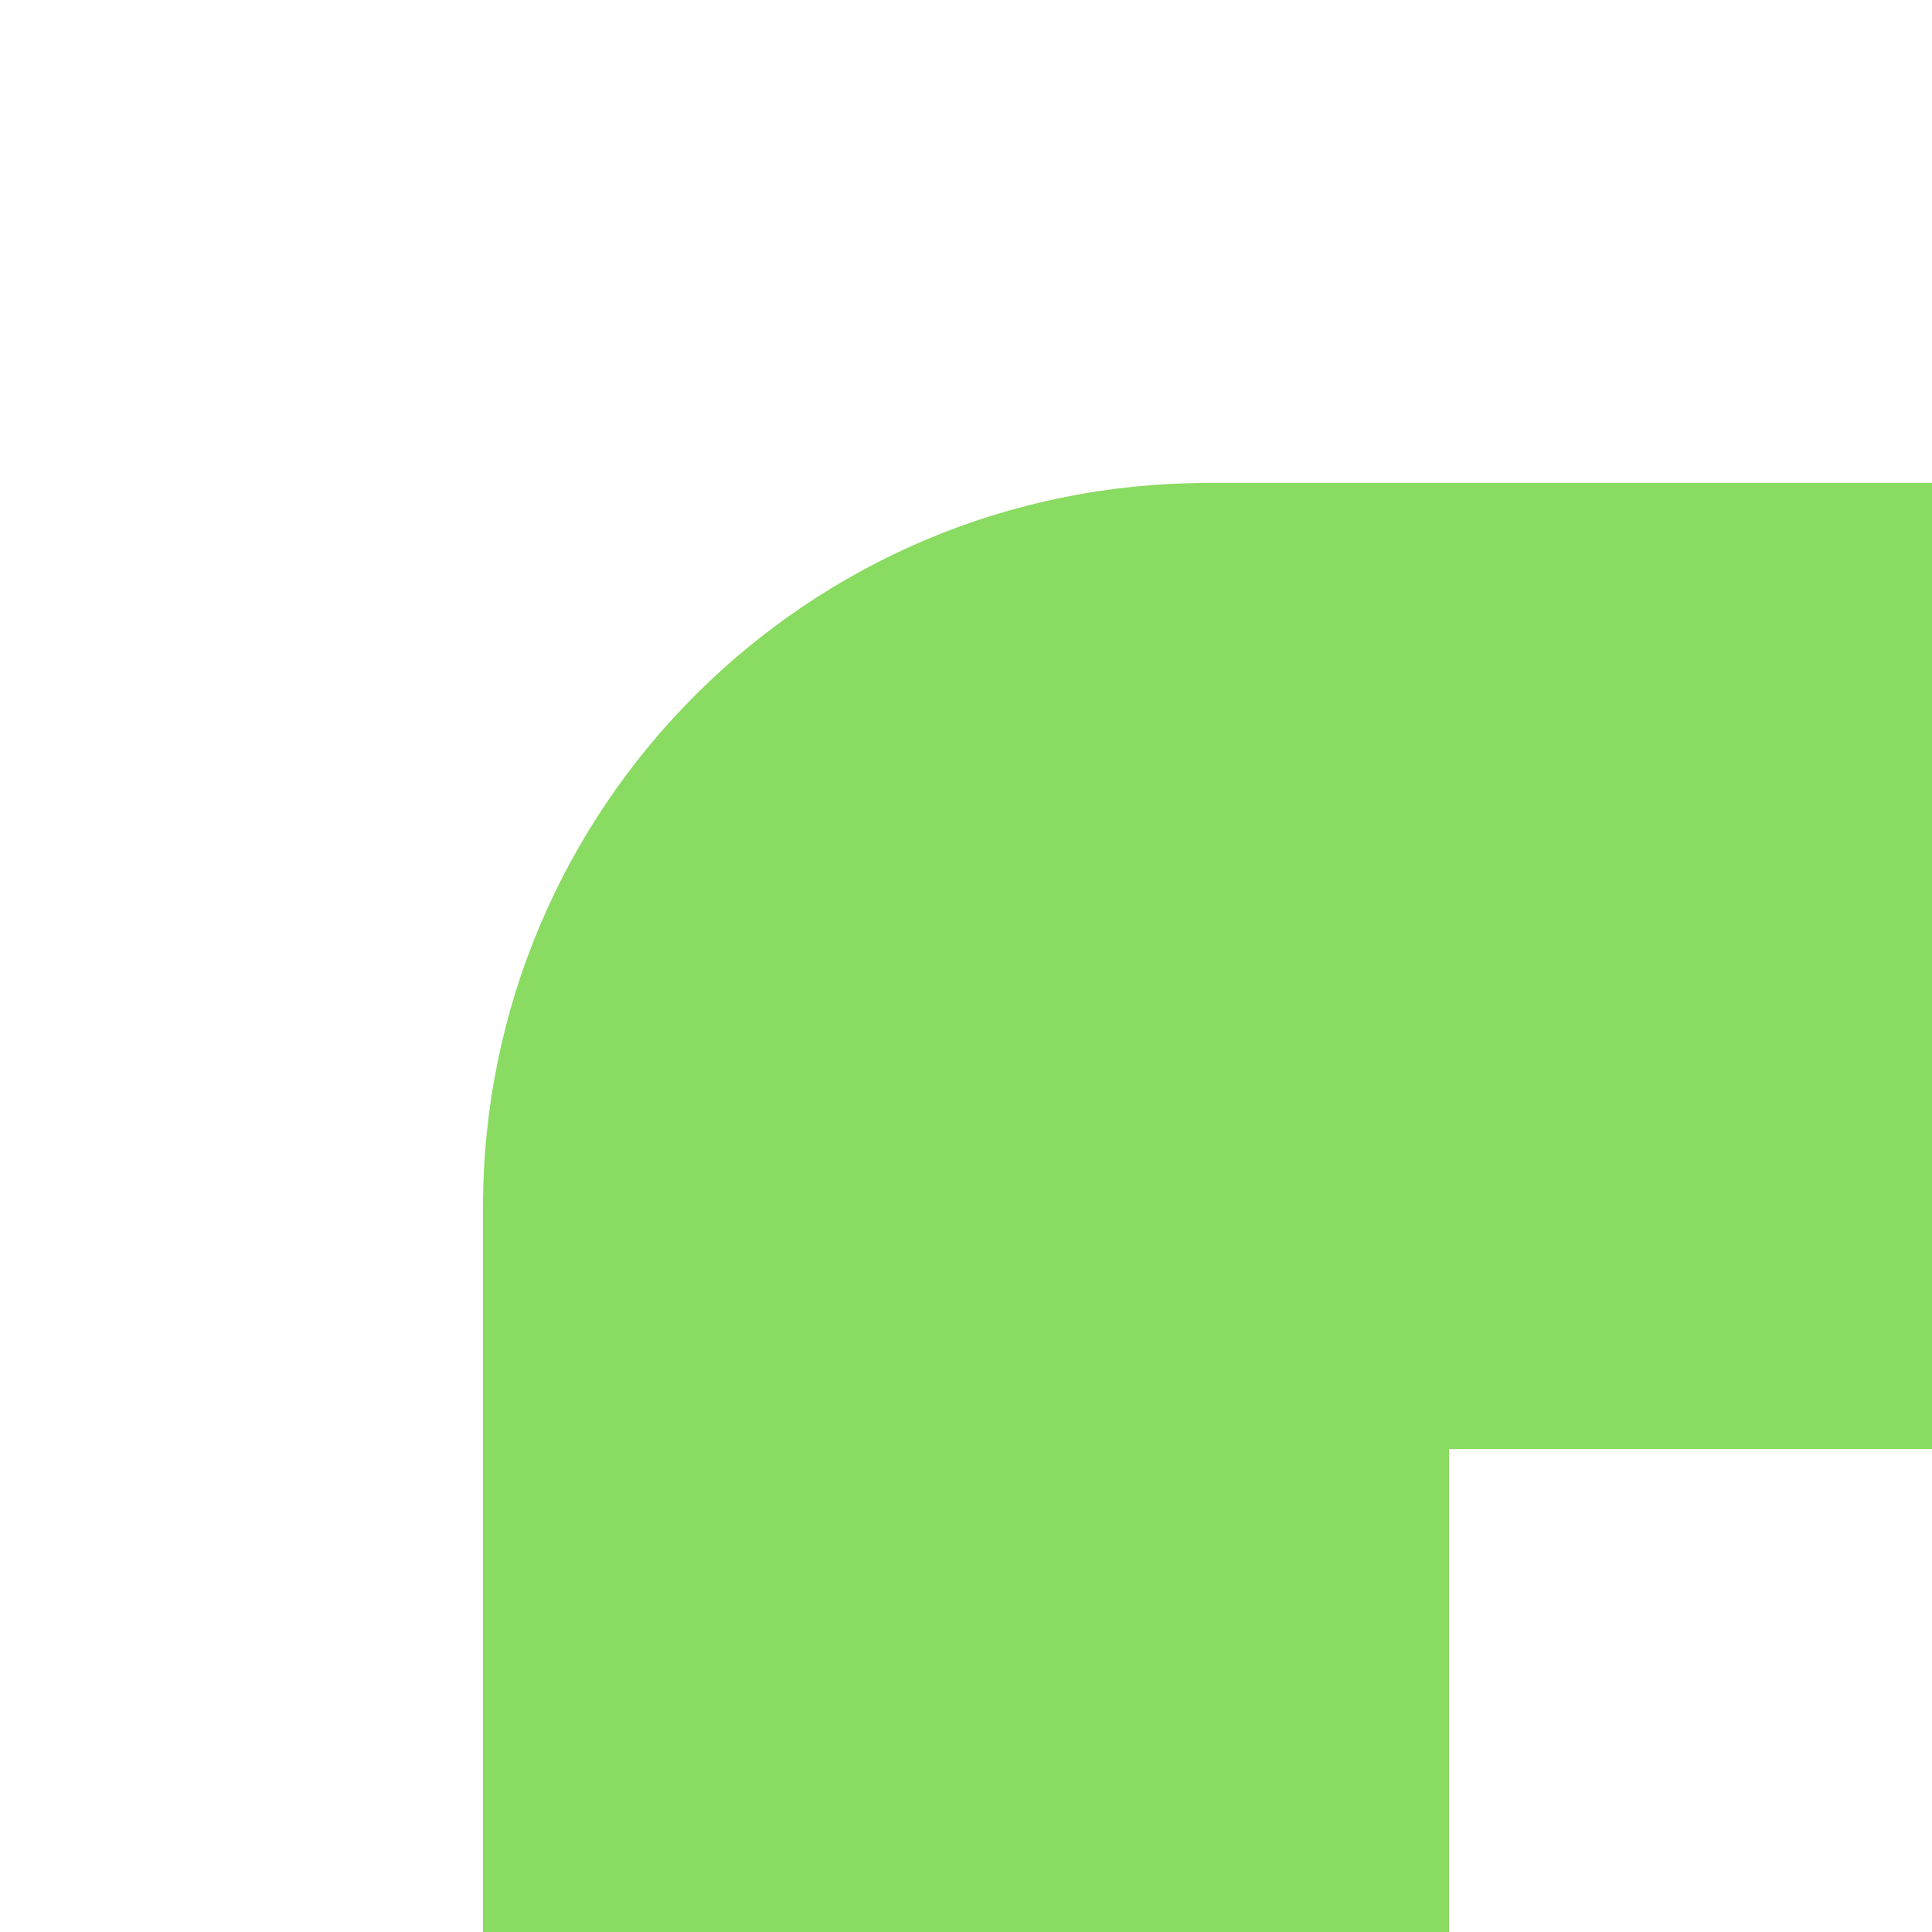 <svg width="32" height="32" viewBox="0 0 32 32" fill="none" xmlns="http://www.w3.org/2000/svg">
<path fill-rule="evenodd" clip-rule="evenodd" d="M20 8C13.373 8 8 13.373 8 20V24V32H24V24H32V8H24H20Z" fill="#89DB62"/>
</svg>
